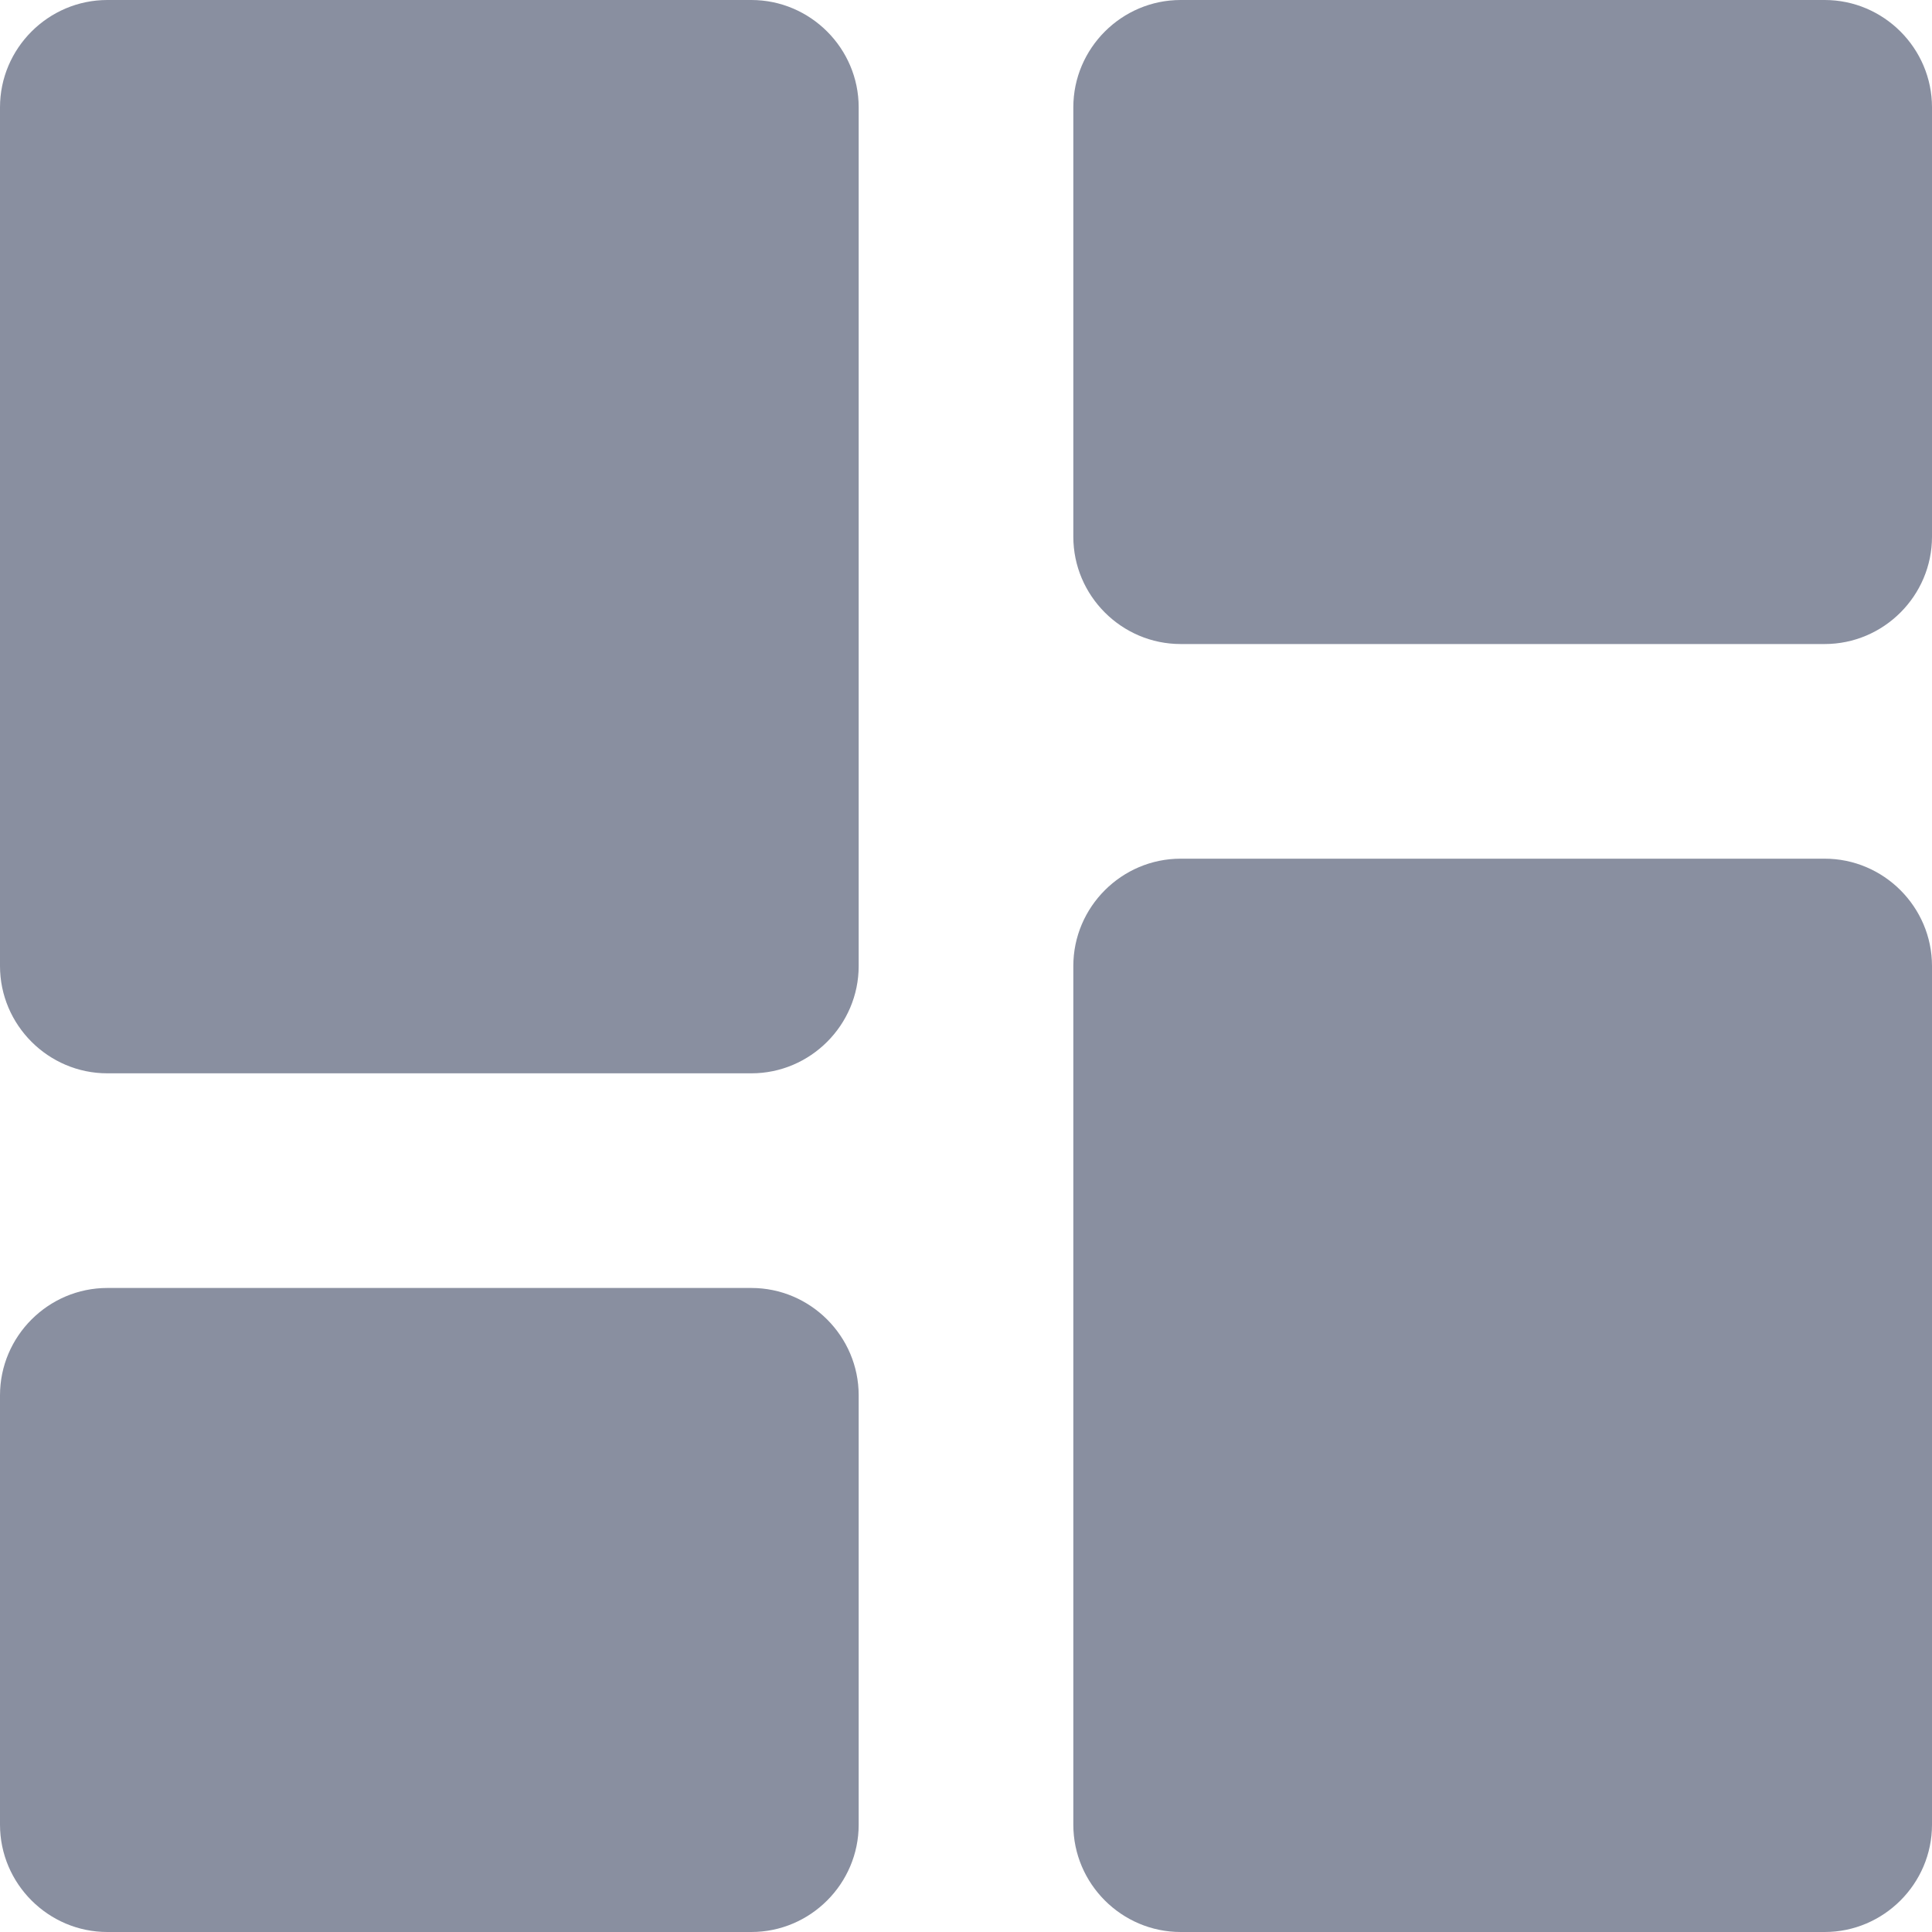 <svg width="20" height="20" viewBox="0 0 20 20" fill="none" xmlns="http://www.w3.org/2000/svg">
<path d="M1.111 11.111H7.778C8.389 11.111 8.889 10.611 8.889 10V1.111C8.889 0.5 8.389 0 7.778 0H1.111C0.5 0 0 0.5 0 1.111V10C0 10.611 0.5 11.111 1.111 11.111ZM1.111 20H7.778C8.389 20 8.889 19.5 8.889 18.889V14.444C8.889 13.833 8.389 13.333 7.778 13.333H1.111C0.5 13.333 0 13.833 0 14.444V18.889C0 19.5 0.5 20 1.111 20ZM12.222 20H18.889C19.5 20 20 19.5 20 18.889V10C20 9.389 19.5 8.889 18.889 8.889H12.222C11.611 8.889 11.111 9.389 11.111 10V18.889C11.111 19.5 11.611 20 12.222 20ZM11.111 1.111V5.556C11.111 6.167 11.611 6.667 12.222 6.667H18.889C19.5 6.667 20 6.167 20 5.556V1.111C20 0.5 19.5 0 18.889 0H12.222C11.611 0 11.111 0.5 11.111 1.111Z" fill="#898FA0"/>
</svg>
